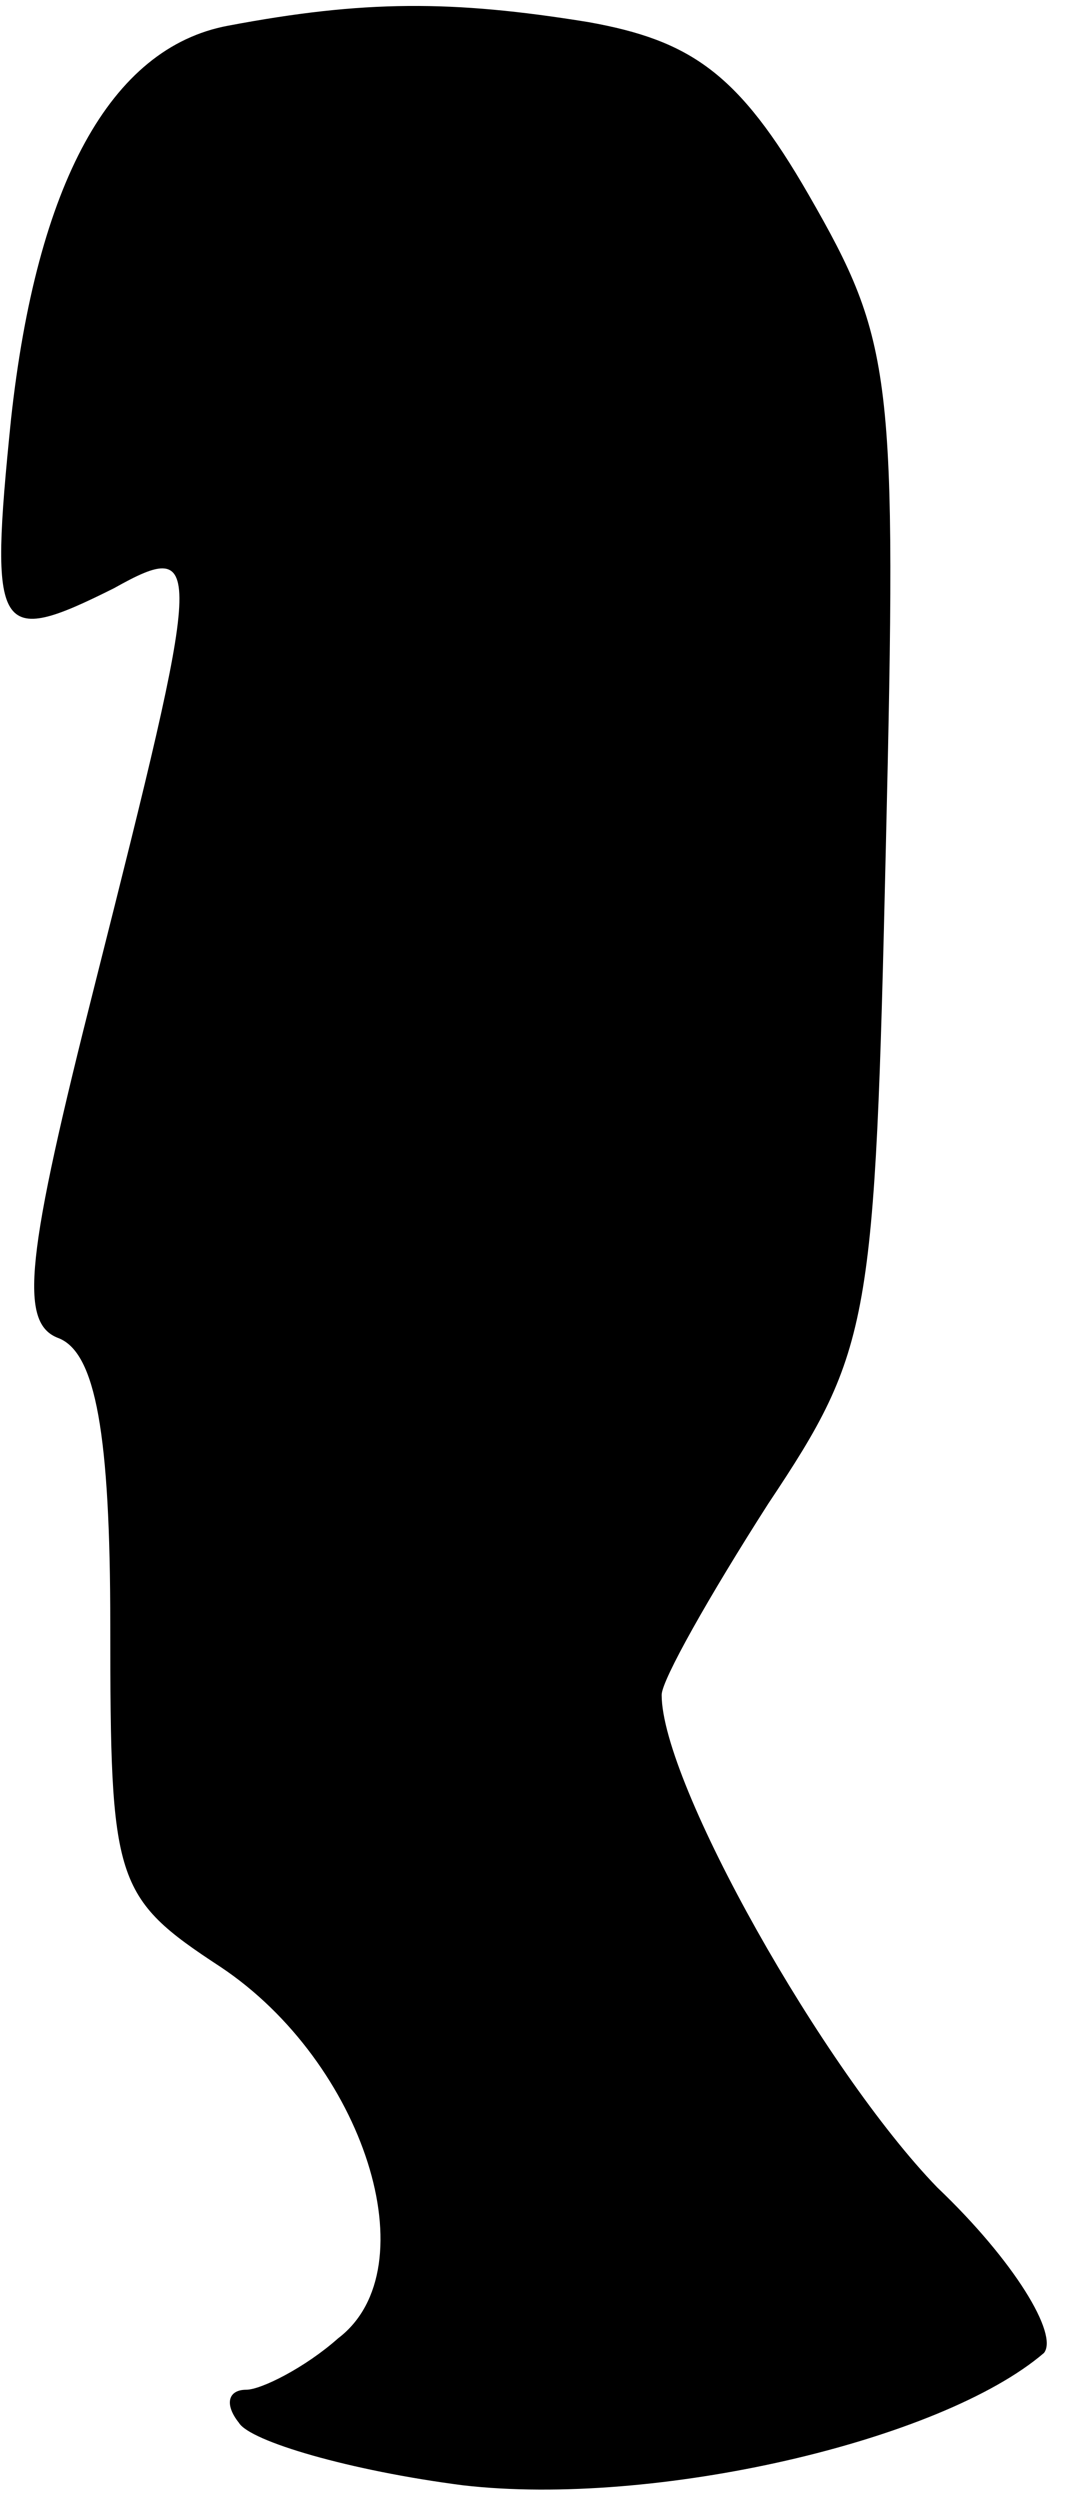 <?xml version="1.0" standalone="no"?>
<!DOCTYPE svg PUBLIC "-//W3C//DTD SVG 20010904//EN"
 "http://www.w3.org/TR/2001/REC-SVG-20010904/DTD/svg10.dtd">
<svg version="1.0" xmlns="http://www.w3.org/2000/svg"
 width="29pt" height="68pt" viewBox="0 0 29 68"
 preserveAspectRatio="xMidYMid meet">
<g transform="translate(0,68) scale(0.1,-0.1)"
fill="#000000" stroke="none">
<path fill="#000000" stroke="none" d="M62 673 c-32 -6 -52 -43 -59 -107 -6
-59 -4 -62 28 -46 25 14 24 8 -5 -107 -19 -75 -21 -93 -10 -97 10 -4 14 -26
14 -78 0 -70 1 -74 30 -93 39 -26 57 -82 32 -101 -9 -8 -21 -14 -25 -14 -5 0
-6 -4 -2 -9 3 -5 30 -13 61 -17 52 -6 130 12 158 36 4 5 -8 25 -29 45 -31 32
-75 110 -75 134 0 4 13 27 29 52 28 42 29 49 32 179 3 128 2 137 -21 177 -19
33 -32 42 -60 47 -37 6 -61 6 -98 -1z"/>
</g>
</svg>
